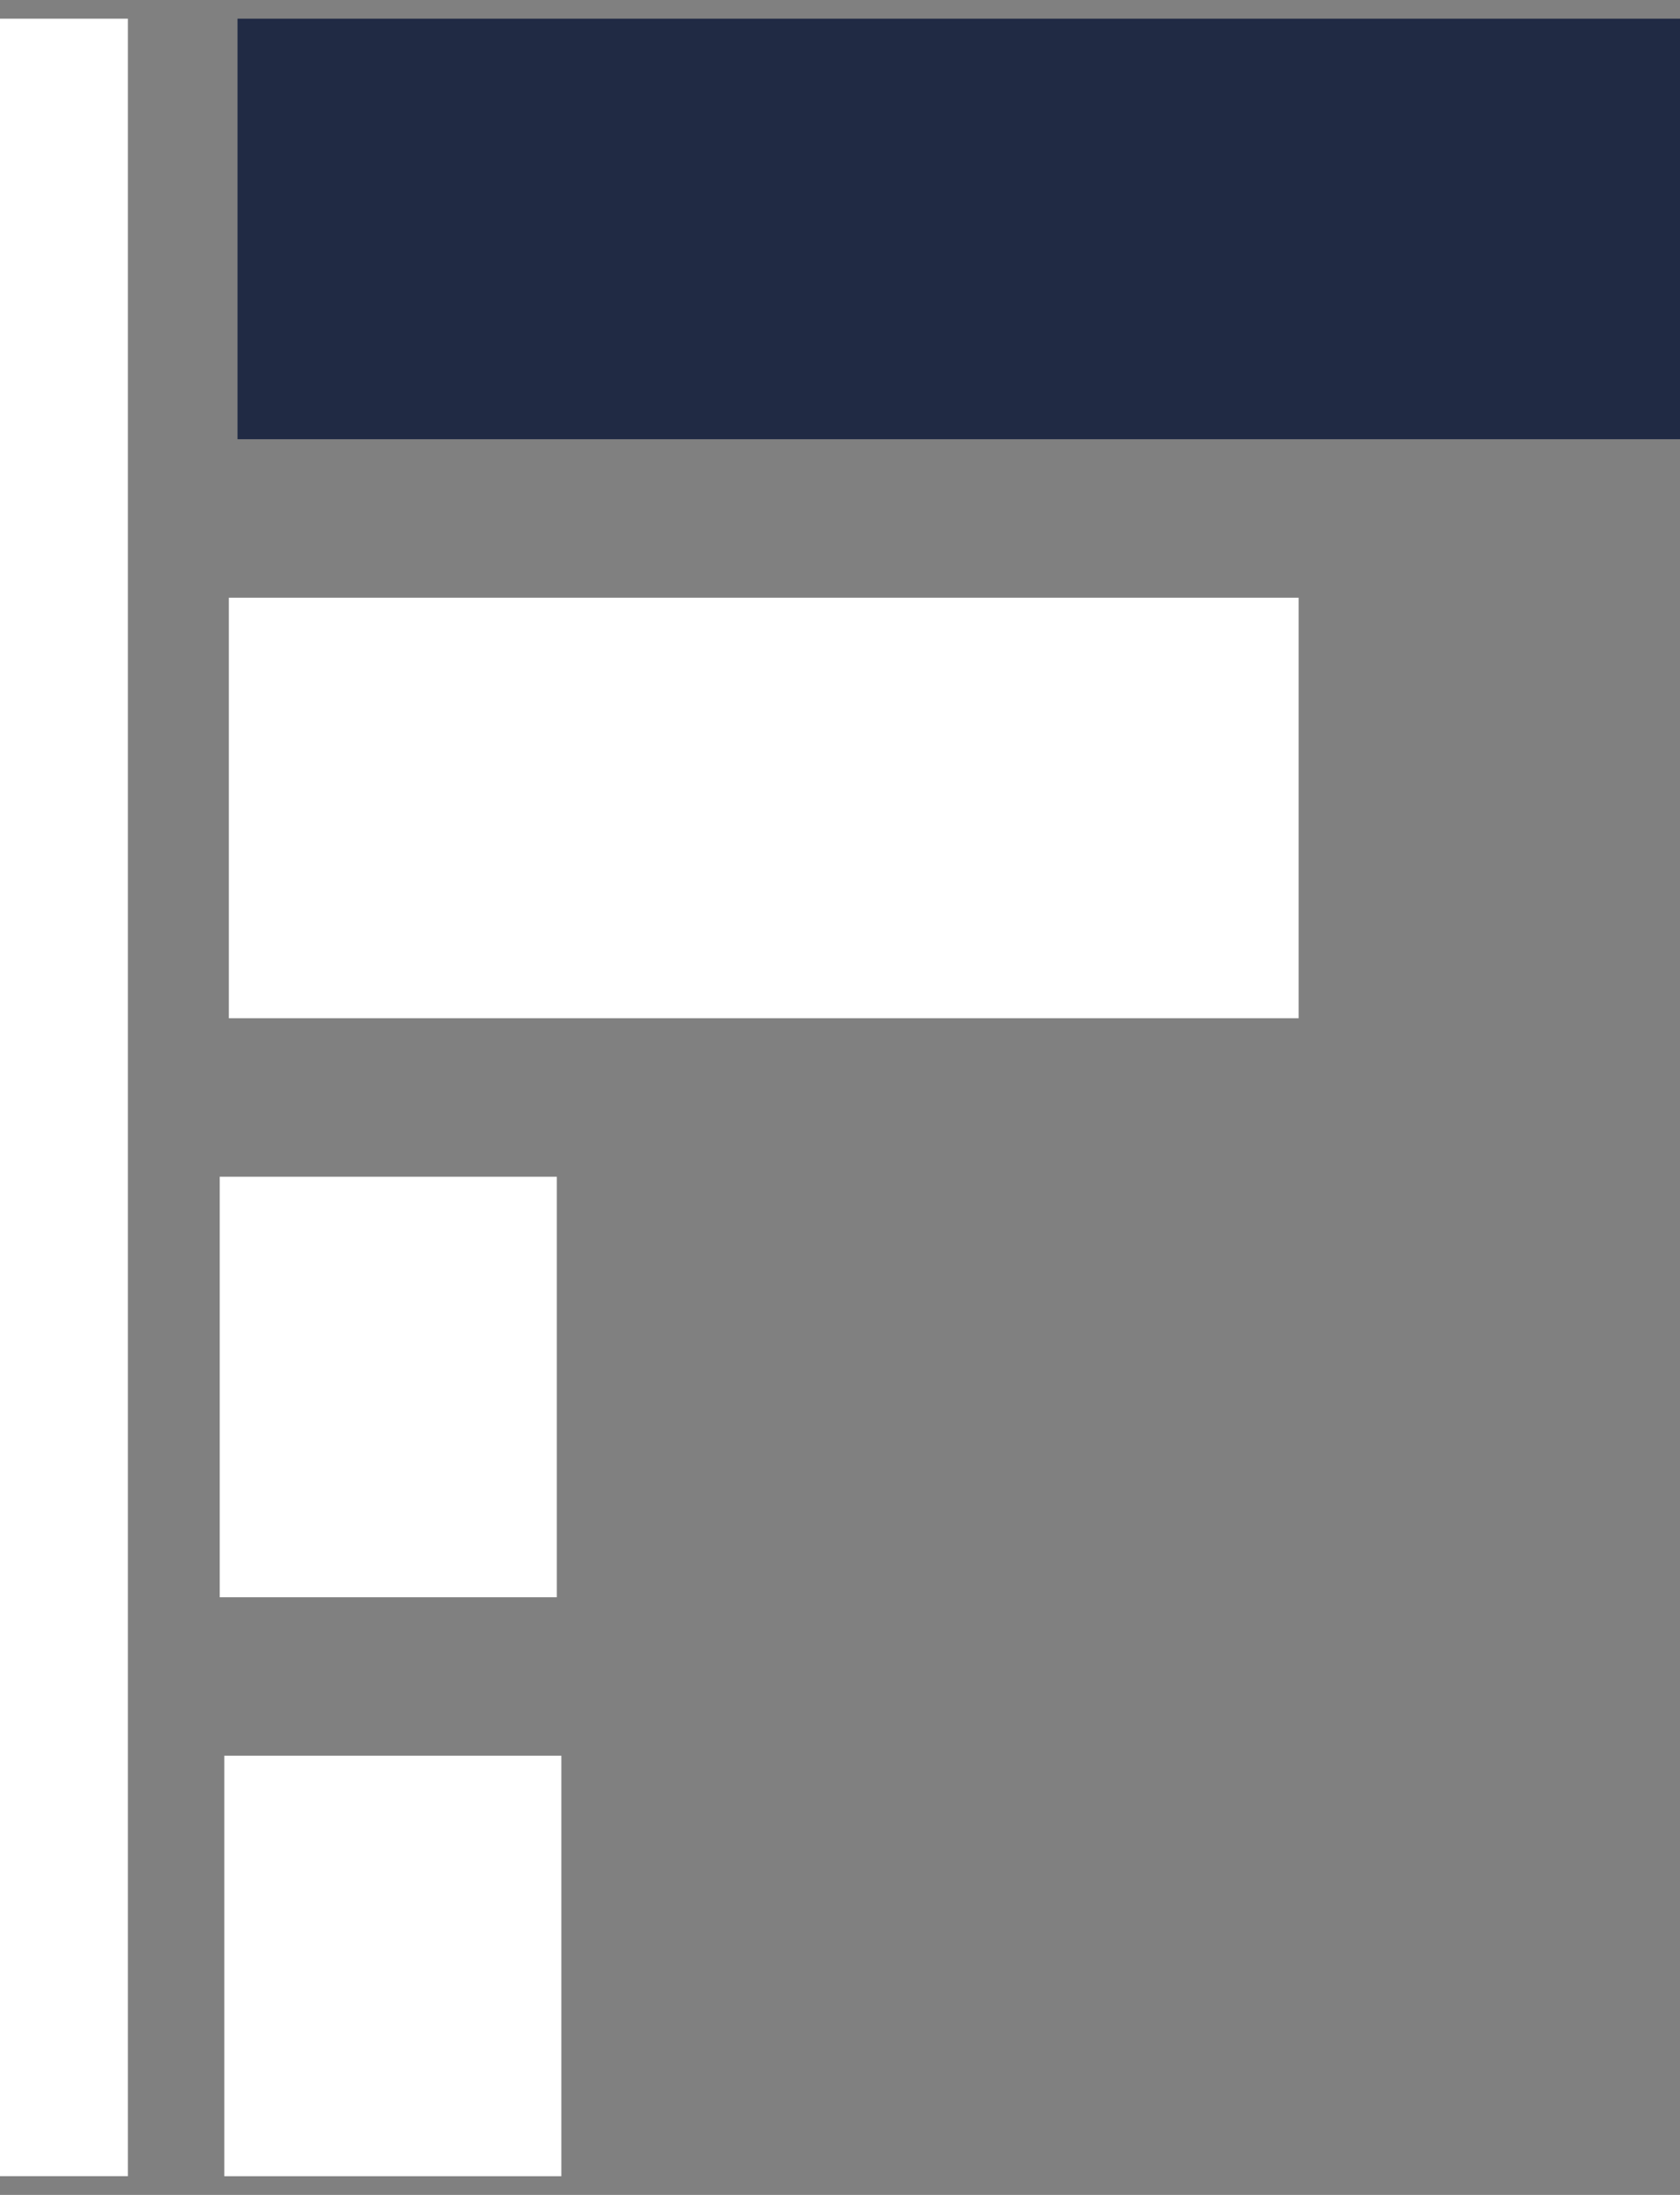 <?xml version="1.0" encoding="UTF-8" standalone="no"?>
<!-- Created with Inkscape (http://www.inkscape.org/) -->

<svg
   xmlns:dc="http://purl.org/dc/elements/1.1/"
   xmlns:cc="http://creativecommons.org/ns#"
   xmlns:rdf="http://www.w3.org/1999/02/22-rdf-syntax-ns#"
   xmlns:svg="http://www.w3.org/2000/svg"
   xmlns="http://www.w3.org/2000/svg"
   xmlns:sodipodi="http://sodipodi.sourceforge.net/DTD/sodipodi-0.dtd"
   xmlns:inkscape="http://www.inkscape.org/namespaces/inkscape"
   version="1.1"
   id="svg2"
   width="36"
   height="47"
   viewBox="0 0 36 47"
   sodipodi:docname="emblem.svg"
   inkscape:export-filename="/home/farispriadi/project_2023/web/affiliates-jekyll-theme/assets/images/logo.png"
   inkscape:export-xdpi="12.31974"
   inkscape:export-ydpi="12.31974"
   inkscape:version="0.92.5 (2060ec1f9f, 2020-04-08)">
  <rect x="0" y="0" width="36" height="47" fill="#808080" stroke="none"/>
  <defs
     id="defs6" />
  <sodipodi:namedview
     pagecolor="#ffffff"
     bordercolor="#666666"
     borderopacity="1"
     objecttolerance="10"
     gridtolerance="10"
     guidetolerance="10"
     inkscape:pageopacity="0"
     inkscape:pageshadow="2"
     inkscape:window-width="1366"
     inkscape:window-height="708"
     id="namedview4"
     showgrid="false"
     inkscape:zoom="4.72"
     inkscape:cx="27.055809"
     inkscape:cy="11.817589"
     inkscape:window-x="0"
     inkscape:window-y="0"
     inkscape:window-maximized="1"
     inkscape:current-layer="svg2" />
  <rect
     style="opacity:1;fill:#ffffff;fill-opacity:1;stroke:#d7fffd;stroke-width:0;stroke-linejoin:round;stroke-miterlimit:4;stroke-dasharray:none;stroke-opacity:1"
     id="rect817"
     width="2.741"
     height="46.199"
     x="-2.7696217e-07"
     y="0.4"
     inkscape:export-xdpi="12.31974"
     inkscape:export-ydpi="12.31974" />
  <rect
     style="opacity:1;fill:#202a44;fill-opacity:1;stroke:#d7fffd;stroke-width:0;stroke-linejoin:round;stroke-miterlimit:4;stroke-dasharray:none;stroke-opacity:1"
     id="rect819"
     width="30.91"
     height="9.005"
     x="5.09"
     y="0.4"
     inkscape:export-xdpi="12.31974"
     inkscape:export-ydpi="12.31974" />
  <rect
     style="opacity:1;fill:#ffffff;fill-opacity:1;stroke:#d7fffd;stroke-width:0;stroke-linejoin:round;stroke-miterlimit:4;stroke-dasharray:none;stroke-opacity:1"
     id="rect819-5"
     width="22.924"
     height="9.005"
     x="4.904"
     y="12.799"
     inkscape:export-xdpi="12.31974"
     inkscape:export-ydpi="12.31974" />
  <rect
     style="opacity:1;fill:#ffffff;fill-opacity:1;stroke:#d7fffd;stroke-width:0;stroke-linejoin:round;stroke-miterlimit:4;stroke-dasharray:none;stroke-opacity:1"
     id="rect819-5-7"
     width="7.223"
     height="9.005"
     x="4.708"
     y="25.197"
     inkscape:export-xdpi="12.31974"
     inkscape:export-ydpi="12.31974" />
  <rect
     style="opacity:1;fill:#ffffff;fill-opacity:1;stroke:#d7fffd;stroke-width:0;stroke-linejoin:round;stroke-miterlimit:4;stroke-dasharray:none;stroke-opacity:1"
     id="rect819-5-7-1"
     width="7.223"
     height="9.005"
     x="4.806"
     y="37.595"
     inkscape:export-xdpi="12.31974"
     inkscape:export-ydpi="12.31974" />
</svg>
